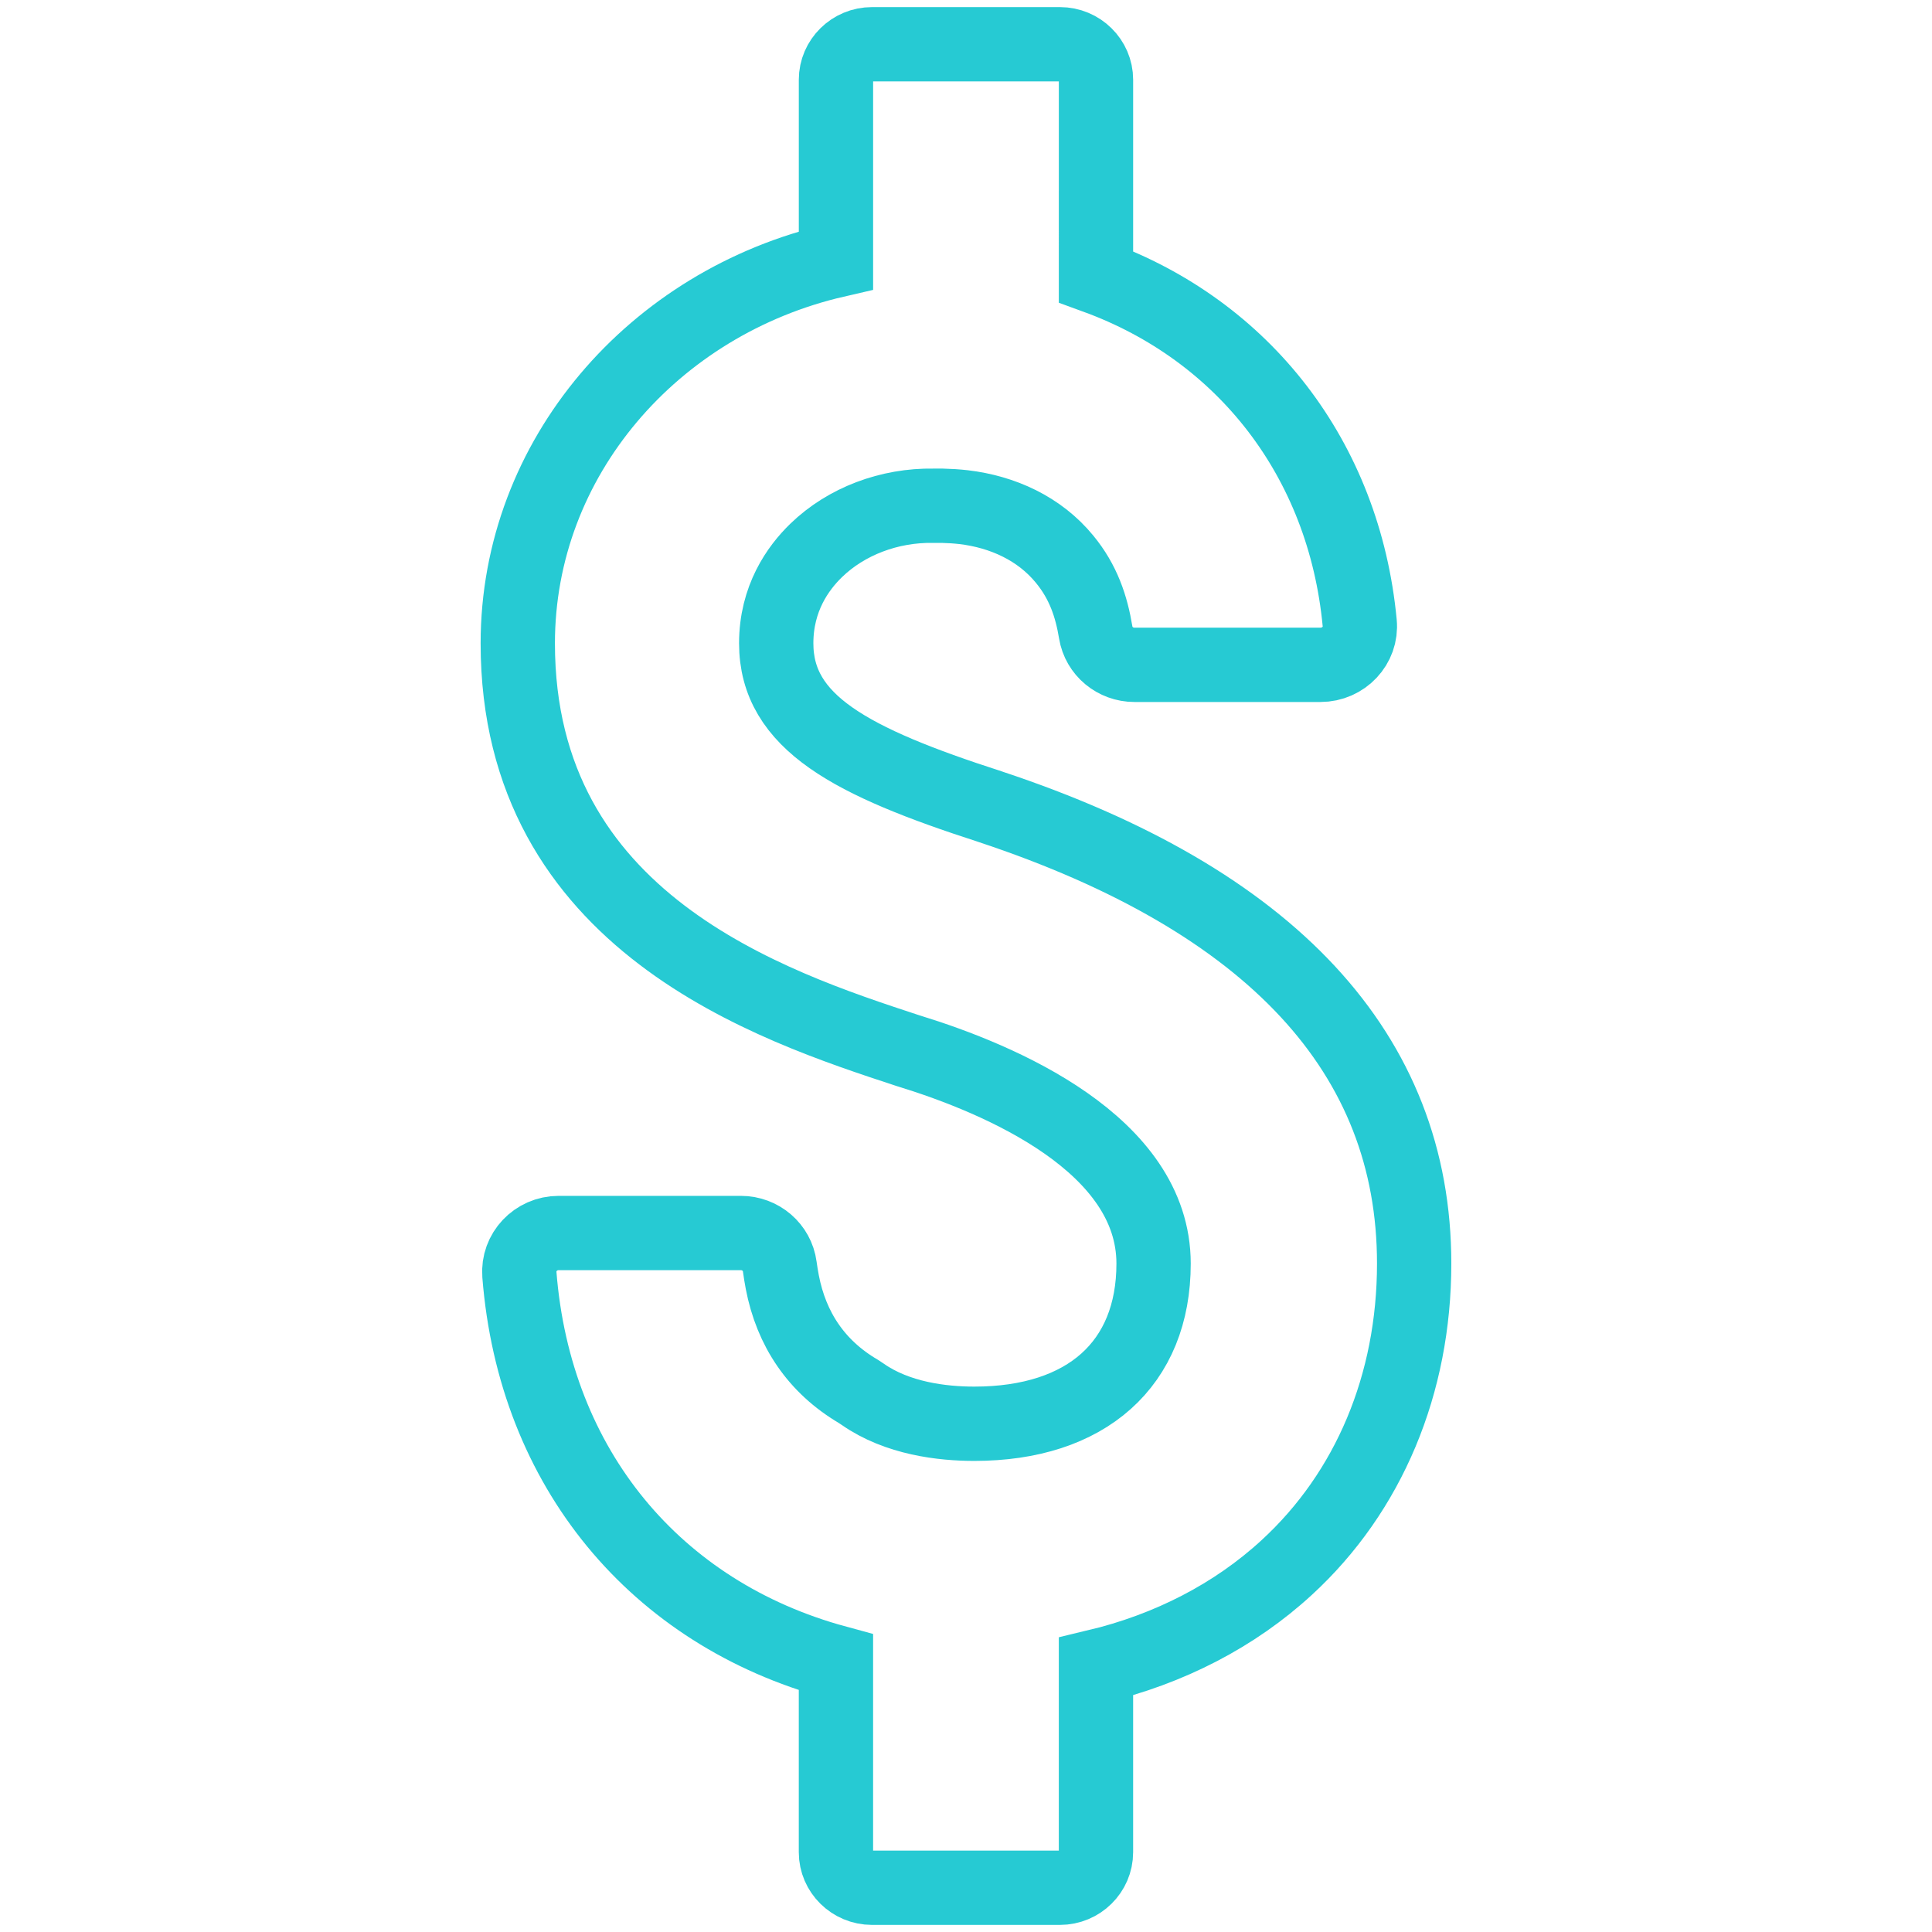 <?xml version="1.0" encoding="utf-8"?>
<!-- Generator: Adobe Illustrator 17.0.0, SVG Export Plug-In . SVG Version: 6.00 Build 0)  -->
<!DOCTYPE svg PUBLIC "-//W3C//DTD SVG 1.1//EN" "http://www.w3.org/Graphics/SVG/1.1/DTD/svg11.dtd">
<svg version="1.1" id="Layer_1" xmlns="http://www.w3.org/2000/svg" xmlns:xlink="http://www.w3.org/1999/xlink" x="0px" y="0px"
	 width="78px" height="78px" viewBox="0 0 78 78" enable-background="new 0 0 78 78" xml:space="preserve">
<g id="Layer_2" display="none">
	<g display="inline">
		<g>
			<path fill="#26CAD3" d="M57.276,0.424c0.437,0.119,1.232,0.426,1.708,0.685c0.496,0.282,0.993,0.494,1.092,0.495
				s0.397,0.212,0.654,0.492s0.832,0.794,1.268,1.145c1.784,1.497,3.482,4.06,3.91,5.941c0.175,0.767,0.47,1.534,0.648,1.674
				c1.387,1.216,1.34,13.738-0.06,14.98c-0.18,0.161-0.443,0.878-0.606,1.596c-0.163,0.741-0.587,1.735-0.928,2.243
				c-0.341,0.484-0.622,0.97-0.623,1.062c-0.002,0.348-1.344,2.031-2.004,2.49c-0.38,0.276-1.04,0.85-1.46,1.265
				c-0.601,0.645-0.742,0.945-0.745,1.641c-0.005,1.02,0.604,2.439,1.081,2.535c0.199,0.048,0.814,0.446,1.369,0.868
				c1.328,1.007,3.809,2.462,4.167,2.465c0.159,0.001,0.377,0.142,0.456,0.305c0.079,0.163,0.911,0.818,1.844,1.451
				c2.182,1.477,3.509,2.646,4.3,3.764c1.719,2.447,2.39,3.519,2.507,3.983c0.078,0.302,0.275,0.698,0.453,0.884
				c0.712,0.863,1.683,5.554,1.688,8.36c0.01,1.809,0.249,1.764-8.708,1.63l-7.723-0.125l-1.246-1.516
				c-0.672-0.84-1.325-1.679-1.423-1.865c-0.295-0.605-2.378-2.127-5.116-3.747c-2.798-1.643-2.699-1.596-3.65-2.484
				c-0.911-0.865-0.828-1.49,0.375-3.058c0.541-0.715,1.003-1.407,1.003-1.546c0.001-0.162,0.182-0.532,0.422-0.832
				c0.742-0.992,2.135-4.669,2.605-6.915c0.388-1.852,0.473-2.872,0.492-6.373c0.02-3.756-0.037-4.383-0.484-6.381
				c-0.545-2.416-1.662-5.6-2.295-6.509c-0.217-0.326-0.671-1.118-1.006-1.746c-0.808-1.536-2.865-3.986-3.739-4.433
				c-1.687-0.893-2.56-1.526-3.034-2.225c-0.613-0.839-0.631-1.118-0.245-2.553c0.67-2.43,2.116-4.808,3.976-6.511
				c0.7-0.621,1.34-1.266,1.461-1.404c0.421-0.554,2.656-1.535,4.03-1.757C55.307,0.155,56.083,0.16,57.276,0.424z"/>
		</g>
		<g>
			<path fill="#26CAD3" d="M24.71,0.213c1.094,0.193,3.736,1.256,3.953,1.582c0.059,0.093,0.534,0.56,1.089,1.028
				c2.14,1.824,3.937,4.643,4.56,7.198c0.546,2.161-0.016,2.922-3.629,4.913c-0.559,0.298-1.921,1.865-3.385,3.848
				c-1.584,2.122-3.302,7.002-4.001,11.311c-0.247,1.598-0.162,8.069,0.133,8.697c0.118,0.256,0.352,1.255,0.526,2.23
				c0.405,2.415,2.293,6.788,3.638,8.467c0.554,0.7,1.007,1.468,1.006,1.746c-0.002,0.441-0.564,1.202-1.424,1.961
				c-0.16,0.138-1.578,1.009-3.175,1.925c-3.574,2.061-4.194,2.567-5.698,4.574c-1.864,2.468-1.326,2.356-9.926,2.271
				c-4.081-0.053-7.623-0.148-7.902-0.242c-0.457-0.142-0.496-0.282-0.47-1.441c0.028-1.577,0.565-5.121,0.97-6.486
				c0.486-1.573,1.373-3.677,1.552-3.676c0.1,0.001,0.621-0.714,1.163-1.568c0.903-1.431,3.366-4.196,3.745-4.193
				c0.199,0.001,3.356-2.109,3.496-2.34c0.06-0.092,0.659-0.436,1.298-0.756c2.335-1.189,5.252-3.186,5.594-3.879
				c0.462-0.878,0.451-2.408-0.025-2.899c-0.554-0.561-1.486-1.309-2.141-1.731c-0.337-0.188-0.891-0.934-1.285-1.725
				C14,30.282,13.487,29.42,13.25,29.094c-0.237-0.303-0.493-0.885-0.57-1.279c-0.078-0.372-0.175-0.743-0.255-0.813
				c-0.158-0.163-0.904-2.186-1.236-3.371c-0.41-1.533-0.309-9.324,0.16-11.408c0.224-0.926,0.507-1.782,0.667-1.943
				c0.16-0.138,0.281-0.462,0.282-0.694C12.3,9.33,12.36,9.145,12.46,9.145c0.08,0.001,0.261-0.439,0.403-0.994
				c0.365-1.296,1.589-3.073,3.41-4.961c1.561-1.612,2.799-2.322,5.132-2.931C22.721-0.08,23.079-0.077,24.71,0.213z"/>
		</g>
		<g>
			<path fill="#26CAD3" d="M41.983,16.315c1.67,0.36,3.317,1.438,4.8,3.188c1.385,1.61,2.293,3.031,2.547,3.984
				c0.078,0.279,0.256,0.605,0.414,0.768c0.257,0.257,0.473,0.931,1.37,4.416c0.175,0.697,0.431,1.348,0.55,1.442
				c0.278,0.187,0.261,7.121-0.019,7.328c-0.24,0.161-0.301,0.415-0.892,3.008c-0.529,2.245-2.362,6.221-3.202,6.887
				c-0.22,0.184-0.421,0.484-0.422,0.67c-0.001,0.185-0.381,0.577-0.861,0.898c-1.418,0.964-2.04,1.864-2.046,2.977
				c-0.004,0.672,0.133,1.207,0.449,1.673c0.593,0.862,2.297,2.312,3.211,2.667c0.377,0.165,1.449,0.752,2.382,1.339
				c0.933,0.563,2.084,1.244,2.56,1.526c0.496,0.282,1.071,0.703,1.289,0.96c0.238,0.257,0.693,0.654,1.05,0.912
				c0.337,0.258,0.674,0.608,0.732,0.794c0.059,0.186,0.237,0.35,0.396,0.351c0.179,0.001,0.793,0.585,1.407,1.286
				c1.128,1.33,2.427,4.029,2.855,5.887c0.117,0.557,0.392,1.209,0.609,1.465c0.317,0.373,0.433,0.977,0.582,2.833
				c0.318,3.898,0.236,4.222-1.078,4.398c-0.478,0.066-10.551,0.017-22.395-0.068c-21.339-0.2-21.558-0.201-21.953-0.668
				c-0.455-0.56-0.492-0.978-0.18-3.596c0.23-2.155,0.78-4.4,1.039-4.398c0.1,0.001,0.18-0.161,0.181-0.347
				c0.003-0.649,1.413-3.607,2.355-4.922c0.521-0.715,1.702-1.959,2.642-2.764s1.76-1.541,1.82-1.633
				c0.06-0.116,0.46-0.391,0.899-0.643c0.439-0.252,1.558-0.916,2.496-1.489c0.939-0.573,2.057-1.168,2.495-1.327
				c0.439-0.159,1.058-0.526,1.398-0.802c0.32-0.276,0.76-0.574,0.939-0.643c0.559-0.228,1.424-2.007,1.449-2.958
				c0.025-0.974-0.725-2.115-1.698-2.61c-0.516-0.282-0.773-0.632-2.629-3.59c-0.987-1.561-1.792-3.654-1.983-5.162
				c-0.077-0.534-0.194-0.952-0.274-0.953s-0.315-0.652-0.51-1.465c-0.507-2.044-0.5-7.007,0.026-8.58
				c0.202-0.602,0.464-1.087,0.563-1.086c0.1,0.001,0.18-0.207,0.182-0.462c0.004-0.765,0.915-3.541,1.497-4.534
				c0.281-0.485,0.743-1.27,1.025-1.755c0.261-0.462,0.703-1.085,0.963-1.384c0.26-0.3,0.521-0.646,0.562-0.784
				c0.162-0.462,2.22-1.978,3.418-2.549c1.058-0.479,1.635-0.591,3.646-0.646C39.954,16.138,41.466,16.195,41.983,16.315z"/>
		</g>
	</g>
</g>
<g id="Layer_3" display="none">
	<path display="inline" fill="#26CAD3" d="M77.852,37.651c-0.138-1.084-0.342-3.106-0.406-4.454c-0.11-1.733-0.273-2.6-0.511-2.867
		c-0.359-0.363-0.689-1.376-1.393-4.292c-0.187-0.795-0.471-1.615-0.638-1.809c-0.334-0.435-2.282-4.441-2.28-4.73
		c0.001-0.096-0.285-0.627-0.666-1.159c-0.596-0.87-1.169-1.595-2.984-3.628c-0.358-0.411-0.644-0.822-0.644-0.943
		c0.002-0.385-2.747-3.121-3.587-3.559c-0.456-0.243-1.437-1.067-2.202-1.866C61.8,7.57,60.843,6.745,60.387,6.478
		c-2.733-1.557-6.81-3.555-7.675-3.753c-2.21-0.543-4.346-1.254-4.513-1.496c-0.071-0.169-1.393-0.394-2.931-0.547
		c-1.515-0.13-3.246-0.333-3.822-0.457c-1.514-0.322-1.971-0.301-4.667,0.068c-1.324,0.184-3.177,0.341-4.091,0.336
		c-1.058-0.007-1.949,0.132-2.408,0.37c-0.41,0.19-1.278,0.522-1.929,0.686c-0.675,0.188-1.639,0.495-2.169,0.684
		s-1.109,0.354-1.277,0.377c-0.361-0.002-6.127,2.778-7.431,3.563c-0.435,0.286-1.378,1.075-2.08,1.768
		c-0.702,0.67-1.79,1.577-2.394,2.006c-1.57,1.049-3.118,2.459-3.121,2.82c-0.001,0.168-0.632,1.031-1.431,1.94
		c-0.775,0.886-1.6,1.963-1.819,2.395C6.41,17.67,6.094,18.101,5.95,18.196c-0.724,0.453-3.602,6.739-4.438,9.67
		c-1.843,6.365-2.021,15.628-0.42,21.244c1.248,4.315,3.383,9.237,4.673,10.616c0.239,0.266,0.525,0.725,0.595,0.99
		c0.095,0.265,0.762,1.208,1.502,2.103c0.74,0.871,1.767,2.153,2.292,2.854c0.525,0.677,1.338,1.5,1.793,1.816
		s1.484,1.188,2.273,1.939c0.789,0.775,2.034,1.721,2.753,2.159c0.719,0.414,1.366,0.827,1.438,0.899
		c0.072,0.097,0.383,0.267,0.695,0.365s1.104,0.488,1.751,0.877s1.223,0.705,1.271,0.706c0.048,0,0.672,0.269,1.392,0.586
		c0.696,0.341,2.04,0.831,2.952,1.077c0.912,0.27,2.065,0.662,2.593,0.882c1.032,0.44,6.176,1.001,9.279,1.02
		c3.873,0,8.952-0.474,9.989-0.949c0.531-0.262,1.784-0.639,2.772-0.873c1.156-0.282,2.724-0.922,4.365-1.826
		c1.424-0.761,2.751-1.378,2.967-1.377s0.651-0.213,0.941-0.5c0.29-0.263,0.918-0.692,1.377-0.93s1.28-0.882,1.813-1.433
		c0.533-0.526,1.596-1.41,2.345-1.934c0.773-0.525,1.523-1.17,1.669-1.434c0.243-0.456,3.757-4.669,4.508-5.434
		c0.17-0.167,0.315-0.431,0.316-0.576c0.001-0.144,0.147-0.456,0.341-0.647c0.775-0.862,3.53-6.74,4.047-8.661
		c0.296-1.129,0.712-2.306,0.93-2.641c0.243-0.36,0.442-1.489,0.572-3.004c0.104-1.323,0.333-3.247,0.507-4.28
		C78.054,40.035,78.059,39.192,77.852,37.651z M18.458,14.305c2.129-1.888,2.515-2.198,3.191-2.555
		c0.166-0.085,0.298-0.146,0.417-0.197c0.021-0.009,0.047-0.021,0.067-0.028c0.109-0.043,0.205-0.071,0.291-0.085
		c0.017-0.003,0.035-0.004,0.051-0.006c0.024-0.002,0.05-0.008,0.074-0.008c0.041,0,0.083,0.012,0.124,0.019
		c0.027,0.005,0.056,0.006,0.084,0.013c0.087,0.024,0.18,0.058,0.289,0.108c0.504,0.196,0.355,0.941-0.596,3.1
		c-0.83,1.872-0.951,2.039-1.794,2.299c-0.147,0.041-0.295,0.069-0.444,0.087c-0.049,0.006-0.098,0.006-0.147,0.01
		c-0.075,0.005-0.15,0.015-0.224,0.015c-0.026,0-0.052-0.004-0.078-0.005c-0.047-0.001-0.093-0.005-0.14-0.009
		c-0.098-0.007-0.195-0.019-0.29-0.035c-0.045-0.008-0.09-0.015-0.134-0.025c-0.109-0.024-0.214-0.054-0.316-0.09
		c-0.024-0.008-0.05-0.014-0.074-0.023c-0.123-0.047-0.24-0.103-0.349-0.167c-0.03-0.017-0.055-0.037-0.084-0.055
		c-0.078-0.05-0.152-0.104-0.221-0.162c-0.031-0.026-0.06-0.054-0.089-0.082c-0.061-0.059-0.115-0.122-0.165-0.188
		c-0.022-0.029-0.046-0.057-0.065-0.087c-0.064-0.098-0.119-0.2-0.156-0.31C17.466,15.237,17.539,15.094,18.458,14.305z
		 M7.322,33.606c0.4-2.5,1.361-6.224,1.823-6.943c0.194-0.312,0.536-1.056,0.78-1.703c0.244-0.624,0.682-1.416,0.997-1.75
		c0.315-0.335,0.751-0.91,0.946-1.27c0.195-0.384,0.679-0.958,1.091-1.317c0.112-0.093,0.214-0.175,0.31-0.246
		c0.03-0.022,0.058-0.036,0.087-0.056c0.064-0.043,0.128-0.088,0.19-0.12c0.035-0.018,0.071-0.027,0.106-0.042
		c0.055-0.023,0.11-0.048,0.168-0.062c0.04-0.01,0.085-0.01,0.126-0.015c0.049-0.006,0.096-0.018,0.149-0.018
		c0.007,0,0.017,0.003,0.025,0.003c0.065,0.001,0.141,0.014,0.214,0.024c0.053,0.007,0.101,0.009,0.159,0.021
		c0.085,0.018,0.189,0.048,0.288,0.077c0.061,0.017,0.115,0.029,0.182,0.05c0.122,0.039,0.269,0.092,0.414,0.144
		c0.064,0.023,0.117,0.04,0.186,0.065c0.225,0.084,0.477,0.181,0.764,0.293c2.52,0.954,2.758,1.34,2.454,3.913
		c-0.228,1.779-0.4,2.452-1.084,4.156c-0.098,0.264-0.252,1.827-0.358,3.487c-0.137,2.79-0.211,3.055-0.768,3.605
		c-0.581,0.574-0.677,0.597-4.623,0.645c-0.229,0.003-0.441,0.005-0.645,0.008c-0.038,0.001-0.073,0.001-0.11,0.001
		c-0.149,0.002-0.294,0.003-0.43,0.004c-0.072,0.001-0.141,0.001-0.209,0.002c-0.099,0.001-0.196,0.001-0.288,0.002
		c-0.066,0-0.131,0.001-0.193,0.001c-0.035,0-0.074,0-0.108,0c-0.025,0-0.042-0.001-0.067-0.001c-0.204,0-0.394-0.002-0.561-0.004
		c-0.01,0-0.022,0-0.032,0c-0.171-0.003-0.319-0.008-0.456-0.014c-0.03-0.001-0.06-0.003-0.088-0.004
		c-0.129-0.007-0.247-0.015-0.348-0.026c-0.013-0.001-0.024-0.003-0.036-0.005c-0.09-0.01-0.169-0.023-0.24-0.037
		c-0.016-0.003-0.033-0.006-0.048-0.009c-0.073-0.016-0.137-0.035-0.194-0.055c-0.011-0.004-0.022-0.009-0.033-0.013
		c-0.049-0.02-0.094-0.042-0.134-0.067c-0.006-0.004-0.014-0.007-0.02-0.011c-0.043-0.028-0.082-0.059-0.12-0.093
		c-0.009-0.008-0.018-0.017-0.027-0.025c-0.036-0.035-0.072-0.072-0.109-0.113C7.044,35.626,7.021,35.457,7.322,33.606z
		 M13.528,57.298h-0.001c-0.891-0.006-1.705-0.516-2.014-1.24c-0.142-0.386-0.357-0.7-0.477-0.701s-0.216-0.146-0.215-0.314
		c0.001-0.168-0.26-0.675-0.57-1.134c-0.31-0.459-0.643-1.111-0.737-1.448s-0.332-0.796-0.547-1.038
		c-0.191-0.218-0.499-1.037-0.662-1.809c-0.164-0.747-0.515-2.241-0.798-3.301c-0.563-2.362-0.599-4.263-0.067-4.789
		c0.032-0.032,0.071-0.061,0.114-0.088c0.006-0.004,0.011-0.007,0.017-0.011c0.043-0.025,0.095-0.048,0.153-0.069
		c0.01-0.004,0.021-0.007,0.032-0.011c0.061-0.02,0.13-0.038,0.21-0.054c0.014-0.003,0.029-0.005,0.043-0.008
		c0.085-0.016,0.18-0.031,0.29-0.043c0.011-0.002,0.025-0.003,0.037-0.004c0.117-0.012,0.246-0.023,0.394-0.032
		c0.004-0.001,0.008-0.001,0.012-0.001c0.15-0.009,0.321-0.016,0.508-0.022c0.023-0.001,0.044-0.002,0.067-0.002
		c0.185-0.005,0.39-0.009,0.613-0.012c0.034-0.001,0.069-0.001,0.104-0.001c0.229-0.002,0.478-0.004,0.75-0.004
		c0.013,0,0.022,0,0.034,0c0.024,0,0.053,0,0.077,0c0.272,0,0.559,0.001,0.876,0.003l3.945,0.024l0.718,0.654
		c0.693,0.678,0.717,0.702,0.842,3.927c0.085,1.781,0.196,3.298,0.292,3.37c0.263,0.218,0.947,2.484,1.084,3.616
		c0.137,1.252-0.135,2.405-0.642,2.667c-0.458,0.238-0.94,0.474-1.413,0.694c-0.131,0.061-0.258,0.118-0.388,0.176
		c-0.103,0.047-0.208,0.096-0.309,0.141c-0.134,0.059-0.259,0.112-0.387,0.167c-0.09,0.038-0.184,0.08-0.27,0.116
		c-0.091,0.038-0.171,0.068-0.257,0.104c-0.113,0.046-0.231,0.095-0.335,0.135c-0.077,0.03-0.14,0.051-0.212,0.077
		c-0.098,0.036-0.202,0.076-0.288,0.105c-0.071,0.024-0.123,0.038-0.185,0.057c-0.067,0.021-0.145,0.047-0.2,0.061
		c-0.049,0.012-0.074,0.012-0.112,0.019C13.613,57.284,13.557,57.298,13.528,57.298z M22.652,65.857
		c-0.016,0.046-0.042,0.087-0.078,0.123c-0.014,0.014-0.026,0.029-0.043,0.042c-0.057,0.044-0.125,0.082-0.208,0.107
		c-0.001,0.001-0.003,0-0.004,0.001c-0.082,0.024-0.176,0.034-0.275,0.037c-0.012,0-0.021,0.004-0.033,0.004
		c-0.018,0-0.039-0.006-0.057-0.007c-0.077-0.003-0.154-0.013-0.235-0.03c-0.033-0.007-0.064-0.012-0.097-0.021
		c-0.111-0.03-0.222-0.07-0.331-0.129c-0.959-0.487-4.023-2.936-4.022-3.177c0.001-0.144-0.19-0.41-0.405-0.58
		c-0.383-0.267-0.358-0.363,0.488-1.176c0.629-0.597,1.209-0.931,1.81-0.999c0.165-0.023,0.296-0.034,0.414-0.037
		c0.013,0,0.033-0.004,0.046-0.004c0.006,0,0.009,0.002,0.015,0.002c0.096,0.001,0.181,0.014,0.258,0.038
		c0.016,0.005,0.033,0.014,0.049,0.02c0.068,0.028,0.133,0.067,0.196,0.122c0.009,0.008,0.019,0.013,0.027,0.021
		c0.07,0.065,0.144,0.153,0.222,0.258c0.019,0.025,0.041,0.055,0.06,0.083c0.081,0.112,0.167,0.239,0.272,0.398
		c0.358,0.556,0.903,1.738,1.211,2.606c0.307,0.892,0.638,1.785,0.709,2.026c0.036,0.08,0.04,0.152,0.029,0.219
		C22.666,65.822,22.658,65.839,22.652,65.857z M36.505,64.081c-0.037,6.015-0.038,6.087-0.569,6.445
		c-0.072,0.053-0.171,0.104-0.287,0.149c-0.047,0.018-0.105,0.031-0.157,0.048c-0.077,0.025-0.151,0.051-0.236,0.071
		c-0.059,0.014-0.123,0.022-0.184,0.033c-0.086,0.016-0.17,0.035-0.257,0.046c-0.065,0.008-0.126,0.008-0.19,0.012
		c-0.08,0.006-0.162,0.016-0.237,0.016c-0.006,0-0.011,0-0.017,0c-0.89-0.005-1.226-0.176-2.518-1.291
		c-0.838-0.703-1.722-1.671-1.983-2.13c-0.262-0.459-0.715-1.111-1.002-1.426c-1.242-1.403-2.171-2.901-2.573-4.131
		c-0.236-0.723-0.497-1.399-0.616-1.544c-0.12-0.121-0.213-0.627-0.21-1.132c0.008-1.227,0.562-1.464,4.462-1.969
		c1.053-0.133,1.903-0.241,2.596-0.324c0.067-0.008,0.122-0.014,0.186-0.022c0.154-0.018,0.31-0.037,0.448-0.052
		c0.096-0.011,0.179-0.019,0.268-0.028c0.092-0.01,0.191-0.021,0.275-0.029c0.078-0.008,0.144-0.013,0.215-0.02
		c0.083-0.008,0.171-0.016,0.246-0.022c0.061-0.005,0.111-0.007,0.167-0.011c0.072-0.005,0.148-0.01,0.213-0.013
		c0.053-0.002,0.097-0.003,0.146-0.004c0.051-0.001,0.107-0.004,0.153-0.004c0.005,0,0.008,0.001,0.012,0.001
		c0.052,0,0.095,0.003,0.141,0.005c0.038,0.002,0.081,0.002,0.116,0.005c0.042,0.004,0.077,0.009,0.114,0.014
		c0.03,0.004,0.064,0.007,0.092,0.012c0.034,0.007,0.063,0.016,0.093,0.025c0.024,0.007,0.05,0.012,0.071,0.02
		c0.028,0.01,0.051,0.023,0.075,0.035c0.019,0.009,0.04,0.017,0.057,0.027c0.023,0.014,0.043,0.03,0.064,0.046
		c0.015,0.011,0.032,0.021,0.046,0.034c0.02,0.018,0.039,0.038,0.058,0.058c0.013,0.013,0.027,0.025,0.039,0.039
		c0.019,0.021,0.038,0.045,0.056,0.068c0.044,0.054,0.089,0.112,0.139,0.179C36.519,57.969,36.542,58.21,36.505,64.081z
		 M36.371,50.774c-0.342,0.84-1.378,1.122-5.084,1.34c-1.781,0.109-3.635,0.338-4.093,0.528s-1.35,0.401-1.975,0.469
		c-0.145,0.019-0.269,0.034-0.382,0.045c-0.035,0.004-0.066,0.005-0.098,0.008c-0.074,0.006-0.144,0.011-0.205,0.012
		c-0.015,0-0.034,0.003-0.048,0.003s-0.022-0.004-0.036-0.004c-0.072-0.002-0.138-0.009-0.195-0.021
		c-0.016-0.003-0.035-0.005-0.05-0.009c-0.067-0.019-0.126-0.048-0.18-0.087c-0.013-0.009-0.025-0.023-0.038-0.033
		c-0.042-0.035-0.083-0.078-0.124-0.128c-0.015-0.018-0.031-0.038-0.045-0.058c-0.05-0.069-0.102-0.147-0.16-0.242
		c-0.238-0.362-0.501-0.725-0.621-0.798c-0.12-0.097-0.42-2.168-0.693-4.648l-0.453-4.502l0.485-0.647l0.485-0.647l5.87-0.012
		c0.464-0.002,0.891-0.003,1.297-0.004c0.049,0,0.108-0.001,0.156-0.001c0.156,0,0.294,0.001,0.441,0.002
		c0.123,0,0.252,0,0.369,0.001c0.212,0.001,0.409,0.003,0.603,0.005c0.089,0.001,0.184,0.002,0.269,0.003
		c0.229,0.004,0.441,0.008,0.646,0.014c0.039,0.001,0.085,0.002,0.123,0.003c0.239,0.007,0.461,0.015,0.667,0.026
		c0.048,0.002,0.089,0.006,0.136,0.008c0.152,0.009,0.3,0.018,0.435,0.028c0.063,0.005,0.118,0.011,0.178,0.017
		c0.108,0.01,0.215,0.02,0.313,0.032c0.06,0.007,0.114,0.016,0.17,0.024c0.084,0.012,0.169,0.025,0.245,0.039
		c0.053,0.01,0.102,0.021,0.152,0.031c0.069,0.015,0.136,0.03,0.198,0.047c0.045,0.012,0.088,0.025,0.13,0.039
		c0.056,0.018,0.11,0.036,0.159,0.056c0.038,0.015,0.075,0.031,0.11,0.047c0.045,0.021,0.088,0.043,0.128,0.066
		c0.031,0.018,0.062,0.036,0.09,0.054c0.037,0.025,0.072,0.052,0.105,0.079c0.025,0.02,0.05,0.041,0.072,0.062
		c0.031,0.029,0.059,0.061,0.086,0.093c0.019,0.023,0.039,0.045,0.057,0.069c0.026,0.036,0.05,0.074,0.073,0.113
		c0.014,0.024,0.03,0.046,0.044,0.072c0.024,0.045,0.047,0.095,0.069,0.144c0.01,0.022,0.02,0.042,0.03,0.064
		c0.031,0.074,0.06,0.151,0.088,0.234C36.679,43.725,36.689,49.957,36.371,50.774z M36.711,30.756
		c-0.027,4.355-0.202,5.389-0.973,5.601c-0.217,0.071-3.225,0.173-6.689,0.199l-6.327,0.081l-0.381-0.604
		c-0.382-0.556-0.38-0.869,0.028-4.5c0.091-0.798,0.169-1.471,0.237-2.039c0.005-0.039,0.009-0.073,0.014-0.111
		c0.021-0.171,0.041-0.335,0.061-0.487c0.038-0.295,0.072-0.556,0.105-0.784c0.001-0.007,0.002-0.015,0.003-0.022
		c0.007-0.052,0.014-0.096,0.022-0.144c0.01-0.069,0.021-0.142,0.031-0.204c0.002-0.015,0.005-0.027,0.007-0.043
		c0.014-0.088,0.028-0.173,0.042-0.248c0.008-0.046,0.016-0.085,0.024-0.127c0.007-0.039,0.015-0.082,0.022-0.117
		c0.012-0.059,0.024-0.109,0.036-0.158c0.003-0.012,0.006-0.027,0.009-0.038c0.011-0.042,0.022-0.077,0.032-0.113
		c0.004-0.013,0.008-0.03,0.012-0.043c0.009-0.027,0.018-0.048,0.027-0.071c0.006-0.015,0.012-0.034,0.018-0.047
		c0.008-0.019,0.017-0.032,0.025-0.047c0.007-0.012,0.013-0.027,0.02-0.038s0.015-0.018,0.023-0.027
		c0.008-0.01,0.016-0.021,0.024-0.029c0.009-0.008,0.018-0.011,0.027-0.016c0.007-0.005,0.015-0.011,0.022-0.014
		c0.009-0.003,0.019-0.004,0.029-0.005c0.008-0.001,0.015-0.004,0.023-0.004h0.001c0.015,0,0.032-0.027,0.048-0.041
		c0.017-0.014,0.032-0.015,0.05-0.043c0.019-0.03,0.038-0.083,0.058-0.126c0.016-0.036,0.032-0.06,0.048-0.105
		c0.016-0.044,0.03-0.103,0.046-0.154c0.053-0.176,0.104-0.379,0.142-0.612c0.076-0.625,0.321-1.273,0.514-1.44
		c0.048-0.048,0.109-0.092,0.176-0.133c0.018-0.011,0.04-0.018,0.06-0.028c0.052-0.028,0.104-0.055,0.161-0.077
		c0.03-0.011,0.061-0.017,0.092-0.027c0.049-0.015,0.097-0.033,0.146-0.042c0.036-0.007,0.069-0.007,0.104-0.011
		c0.041-0.005,0.084-0.014,0.123-0.014c0.002,0,0.004,0,0.005,0c1.875,0.156,4.061,0.651,4.276,1.013
		c0.071,0.121,1.538,0.322,3.221,0.453C36.912,25.487,36.745,25.27,36.711,30.756z M36.818,13.456
		c-0.035,5.606-0.233,6.544-1.389,6.825c-0.062,0.015-0.151,0.025-0.254,0.032c-0.035,0.002-0.08,0.002-0.119,0.004
		c-0.06,0.002-0.113,0.005-0.181,0.005c-0.02,0-0.047-0.001-0.068-0.002c-0.058-0.001-0.123-0.003-0.187-0.004
		c-0.091-0.003-0.183-0.005-0.284-0.01c-0.073-0.004-0.149-0.008-0.227-0.013c-0.107-0.006-0.216-0.014-0.331-0.022
		c-0.084-0.006-0.168-0.013-0.255-0.02c-0.12-0.01-0.243-0.021-0.369-0.033c-0.09-0.008-0.179-0.017-0.272-0.026
		c-0.136-0.014-0.275-0.029-0.416-0.044c-0.088-0.01-0.175-0.019-0.265-0.029c-0.157-0.018-0.315-0.037-0.474-0.057
		c-0.078-0.01-0.155-0.018-0.234-0.028c-0.237-0.03-0.475-0.062-0.711-0.094c-0.022-0.003-0.044-0.006-0.066-0.009
		c-0.213-0.03-0.424-0.06-0.632-0.092c-0.08-0.012-0.156-0.024-0.235-0.037c-0.148-0.023-0.294-0.046-0.436-0.069
		c-0.085-0.014-0.164-0.028-0.247-0.042c-0.132-0.022-0.26-0.045-0.384-0.068c-0.08-0.014-0.155-0.029-0.232-0.043
		c-0.115-0.022-0.224-0.043-0.33-0.065c-0.072-0.015-0.142-0.029-0.209-0.044c-0.099-0.021-0.189-0.042-0.277-0.063
		c-0.059-0.014-0.118-0.028-0.172-0.042c-0.081-0.021-0.15-0.041-0.217-0.061c-0.043-0.013-0.089-0.025-0.125-0.038
		c-0.063-0.021-0.108-0.041-0.151-0.061c-0.022-0.01-0.051-0.02-0.068-0.029c-0.05-0.028-0.08-0.055-0.079-0.079
		c0.001-0.12-0.143-0.217-0.336-0.219c-0.914-0.006-0.668-0.87,1.378-4.996c0.56-1.103,1.143-2.062,1.336-2.133
		c0.169-0.071,0.508-0.454,0.703-0.838c0.463-0.887,2.035-2.322,3.29-3.012c0.139-0.071,0.277-0.138,0.409-0.198
		c0.076-0.034,0.142-0.061,0.212-0.09c0.053-0.022,0.11-0.048,0.159-0.068c0.05-0.02,0.086-0.03,0.131-0.046
		c0.056-0.02,0.118-0.044,0.163-0.058c0.033-0.01,0.046-0.009,0.072-0.015c0.038-0.009,0.085-0.022,0.106-0.022h0.001
		C36.901,7.73,36.854,7.609,36.818,13.456z M61.552,20.563c0.226-0.084,0.428-0.155,0.618-0.217c0.06-0.02,0.115-0.035,0.171-0.052
		c0.125-0.038,0.247-0.073,0.359-0.1c0.059-0.014,0.117-0.026,0.172-0.037c0.1-0.02,0.196-0.035,0.287-0.044
		c0.05-0.005,0.102-0.011,0.15-0.013c0.026-0.001,0.055-0.007,0.08-0.007c0.037,0,0.069,0.012,0.105,0.015
		c0.094,0.006,0.187,0.017,0.275,0.038c0.054,0.013,0.11,0.029,0.162,0.048c0.085,0.03,0.172,0.07,0.256,0.116
		c0.05,0.027,0.103,0.054,0.154,0.087c0.092,0.06,0.189,0.135,0.287,0.214c0.045,0.036,0.089,0.068,0.135,0.108
		c0.145,0.128,0.298,0.273,0.466,0.444c1.363,1.404,3.762,6.279,4.395,8.93c0.845,3.47,1.074,5.349,0.732,6.164l-0.317,0.72
		l-4.762-0.102c-5.676-0.131-5.7-0.131-5.902-2.611c-0.067-0.819-0.231-1.541-0.327-1.614c-0.12-0.073-0.211-0.867-0.206-1.758
		c0.006-0.89-0.246-2.961-0.573-4.6c-0.512-2.746-0.535-3.035-0.193-3.755C58.441,21.77,58.634,21.675,61.552,20.563z
		 M53.599,11.132c0.012-0.017,0.031-0.025,0.045-0.038c0.023-0.021,0.044-0.045,0.073-0.058c0.02-0.009,0.049-0.01,0.073-0.015
		c0.033-0.007,0.063-0.018,0.103-0.018c0.003,0,0.005-0.001,0.008-0.001c0.037,0,0.087,0.01,0.131,0.015
		c0.034,0.005,0.063,0.005,0.101,0.012c0.059,0.012,0.133,0.033,0.204,0.053c0.04,0.011,0.074,0.018,0.118,0.031
		c0.088,0.027,0.193,0.064,0.299,0.101c0.042,0.014,0.075,0.025,0.12,0.041c0.157,0.057,0.331,0.123,0.527,0.198
		c0.816,0.318,1.798,0.949,2.516,1.652c0.622,0.605,1.459,1.405,1.866,1.744c0.598,0.485,0.669,0.678,0.451,1.037
		c-0.067,0.112-0.165,0.22-0.278,0.326c-0.035,0.033-0.075,0.063-0.114,0.095c-0.088,0.073-0.183,0.142-0.288,0.209
		c-0.049,0.032-0.098,0.062-0.15,0.092c-0.119,0.068-0.243,0.132-0.375,0.192c-0.044,0.02-0.084,0.042-0.128,0.061
		c-0.177,0.075-0.361,0.143-0.548,0.202c-0.041,0.013-0.082,0.021-0.123,0.033c-0.148,0.042-0.295,0.079-0.443,0.109
		c-0.063,0.012-0.122,0.022-0.184,0.032c-0.13,0.021-0.255,0.036-0.379,0.044c-0.057,0.004-0.114,0.009-0.169,0.011
		c-0.029,0.001-0.06,0.006-0.088,0.006c-0.09,0-0.167-0.014-0.25-0.022c-0.053-0.005-0.11-0.005-0.16-0.014
		c-0.15-0.026-0.286-0.066-0.396-0.126c-0.479-0.268-1.789-2.513-1.785-3.067c0.001-0.12-0.213-0.627-0.498-1.134
		c-0.262-0.507-0.45-1.134-0.4-1.422c0.013-0.085,0.028-0.159,0.047-0.222c0.006-0.02,0.017-0.033,0.024-0.051
		C53.563,11.201,53.578,11.161,53.599,11.132z M41.783,8.049c0.107-0.103,0.236-0.174,0.376-0.228
		c0.044-0.017,0.092-0.025,0.139-0.037c0.103-0.028,0.21-0.046,0.325-0.052c0.028-0.001,0.051-0.013,0.08-0.013
		c0.028,0,0.06,0.012,0.088,0.013c0.153,0.007,0.312,0.03,0.477,0.07c0.038,0.009,0.072,0.012,0.11,0.023
		c0.202,0.058,0.41,0.142,0.621,0.247c0.054,0.027,0.106,0.06,0.16,0.089c0.165,0.091,0.33,0.194,0.494,0.312
		c0.061,0.043,0.121,0.085,0.181,0.132c0.211,0.165,0.42,0.343,0.62,0.548c2.104,2.154,2.604,2.951,4.552,6.91
		c1.069,2.196,1.162,2.678,0.535,2.891c-0.217,0.095-0.458,0.238-0.531,0.334c-0.243,0.36-2.988,0.872-5.226,0.978
		c-0.238,0.013-0.456,0.027-0.661,0.039c-0.082,0.005-0.169,0.009-0.245,0.013c-0.19,0.01-0.366,0.016-0.526,0.018
		c-0.03,0.001-0.069,0.004-0.099,0.004c-0.01,0-0.018-0.001-0.028-0.001c-0.038,0-0.072-0.003-0.108-0.003
		c-0.089-0.002-0.175-0.006-0.254-0.013c-0.041-0.004-0.079-0.009-0.117-0.014c-0.069-0.009-0.135-0.022-0.197-0.037
		c-0.035-0.008-0.069-0.017-0.102-0.027c-0.062-0.02-0.119-0.044-0.174-0.072c-0.023-0.012-0.049-0.021-0.071-0.035
		c-0.073-0.044-0.14-0.095-0.199-0.158c-0.008-0.008-0.014-0.02-0.022-0.029c-0.05-0.057-0.096-0.121-0.136-0.194
		c-0.016-0.028-0.029-0.061-0.044-0.092c-0.029-0.062-0.057-0.129-0.082-0.203c-0.013-0.04-0.026-0.083-0.038-0.126
		c-0.022-0.079-0.041-0.166-0.059-0.257c-0.009-0.047-0.019-0.093-0.027-0.143c-0.019-0.115-0.035-0.242-0.049-0.376
		c-0.004-0.037-0.009-0.069-0.013-0.108c-0.017-0.177-0.03-0.372-0.041-0.582c-0.003-0.059-0.005-0.127-0.008-0.189
		c-0.007-0.162-0.013-0.331-0.018-0.513c-0.002-0.091-0.004-0.19-0.006-0.286c-0.004-0.174-0.007-0.358-0.009-0.549
		c-0.001-0.108-0.003-0.22-0.004-0.334c-0.002-0.219-0.004-0.453-0.006-0.695c-0.003-0.415-0.006-0.853-0.01-1.338
		C41.391,9.105,41.444,8.408,41.783,8.049z M41.283,30.64c0.033-5.342-0.161-5.054,3.738-5.391c1.589-0.159,2.721-0.368,2.938-0.559
		c0.17-0.191,0.893-0.403,1.591-0.495c0.698-0.068,1.445-0.184,1.637-0.231c0.116-0.022,0.228-0.034,0.337-0.034
		c0.052,0,0.096,0.02,0.146,0.024c0.071,0.007,0.14,0.018,0.208,0.035c0.107,0.027,0.207,0.069,0.304,0.12
		c0.059,0.031,0.119,0.059,0.174,0.099c0.099,0.071,0.186,0.163,0.272,0.261c0.041,0.047,0.086,0.085,0.124,0.138
		c0.116,0.164,0.22,0.351,0.303,0.572c0.213,0.531,0.451,1.037,0.57,1.11c0.503,0.34,1.222,8.501,0.856,9.486
		c-0.122,0.336-0.51,0.719-0.823,0.837c-0.046,0.017-0.127,0.031-0.228,0.045c-0.032,0.005-0.076,0.008-0.113,0.013
		c-0.08,0.009-0.166,0.018-0.268,0.026c-0.056,0.004-0.118,0.008-0.18,0.012c-0.105,0.007-0.216,0.013-0.337,0.019
		c-0.072,0.004-0.144,0.007-0.221,0.01c-0.136,0.006-0.281,0.01-0.431,0.015c-0.077,0.003-0.15,0.005-0.231,0.007
		c-0.202,0.005-0.414,0.01-0.635,0.013c-0.036,0.001-0.069,0.002-0.106,0.002c-0.261,0.004-0.534,0.006-0.813,0.008
		c-0.083,0.001-0.168,0.001-0.251,0.001c-0.149,0.001-0.296,0.002-0.448,0.002c-0.067,0-0.135-0.001-0.203-0.001
		c-0.052,0-0.103,0-0.156-0.001c-0.277-0.001-0.556-0.002-0.836-0.005c-0.041,0-0.081-0.001-0.122-0.001
		c-0.283-0.003-0.565-0.006-0.846-0.011c-0.015,0-0.03-0.001-0.045-0.001c-0.287-0.005-0.568-0.011-0.846-0.018
		c-0.043-0.001-0.086-0.002-0.129-0.003c-0.263-0.007-0.518-0.014-0.766-0.023c-0.053-0.002-0.104-0.004-0.157-0.006
		c-0.247-0.009-0.487-0.018-0.713-0.029c-0.025-0.001-0.048-0.002-0.072-0.004c-0.215-0.01-0.418-0.021-0.608-0.033
		c-0.028-0.002-0.059-0.003-0.086-0.005c-0.19-0.012-0.361-0.025-0.518-0.039c-0.032-0.003-0.065-0.006-0.096-0.009
		c-0.15-0.014-0.282-0.029-0.392-0.044c-0.018-0.003-0.033-0.005-0.051-0.008c-0.109-0.017-0.2-0.034-0.258-0.052
		c-0.504-0.147-0.887-0.463-1.029-0.848C41.35,35.332,41.267,33.07,41.283,30.64z M48.772,64.373
		c-0.242,0.263-0.606,0.814-0.826,1.246c-0.219,0.408-0.777,1.174-1.237,1.677s-0.848,0.981-0.849,1.078
		c-0.001,0.096-0.605,0.646-1.355,1.243c-0.207,0.169-0.406,0.313-0.601,0.445c-0.059,0.04-0.116,0.074-0.174,0.11
		c-0.138,0.087-0.272,0.163-0.403,0.23c-0.058,0.029-0.116,0.059-0.172,0.085c-0.146,0.066-0.287,0.119-0.423,0.159
		c-0.029,0.009-0.059,0.022-0.087,0.029c-0.16,0.041-0.311,0.061-0.453,0.064c-0.011,0-0.024,0.005-0.034,0.005
		c-0.024,0-0.043-0.011-0.067-0.012c-0.116-0.006-0.225-0.025-0.327-0.058c-0.036-0.012-0.072-0.023-0.106-0.038
		c-0.122-0.054-0.236-0.122-0.333-0.22c-0.215-0.218-0.277-1.975-0.249-6.45c0.032-5.173,0.086-6.232,0.426-6.687
		c0.087-0.124,0.21-0.218,0.348-0.297c0.026-0.015,0.05-0.031,0.077-0.044c0.142-0.068,0.304-0.114,0.488-0.139
		c0.035-0.005,0.073-0.006,0.109-0.009c0.068-0.006,0.131-0.017,0.204-0.017c0.093,0,0.2,0.019,0.3,0.028
		c0.073,0.007,0.141,0.009,0.218,0.02c0.245,0.038,0.503,0.093,0.783,0.183c0.36,0.099,1.754,0.323,3.124,0.501
		c3.125,0.38,3.677,0.624,3.766,1.683C51.034,60.297,49.838,63.153,48.772,64.373z M51.094,53.196
		c-0.107-0.007-0.221-0.018-0.341-0.035c-0.064-0.009-0.131-0.019-0.2-0.03c-0.132-0.022-0.275-0.05-0.423-0.082
		c-0.067-0.014-0.132-0.027-0.202-0.043c-0.223-0.052-0.461-0.11-0.724-0.18c-0.768-0.221-2.595-0.473-4.062-0.555
		c-2.501-0.16-2.717-0.209-3.338-0.863l-0.669-0.678l0.097-4.09c0.096-3.873,0.122-4.114,0.654-4.616
		c0.532-0.526,0.677-0.549,6.282-0.587l5.75-0.037l0.525,0.677c0.382,0.508,0.476,0.893,0.4,1.518
		c-0.2,1.298-0.935,7.309-0.937,7.598c-0.001,0.144-0.365,0.647-0.801,1.126c-0.126,0.141-0.248,0.261-0.369,0.367
		c-0.038,0.034-0.079,0.06-0.117,0.09c-0.084,0.066-0.171,0.128-0.259,0.178c-0.048,0.027-0.099,0.05-0.148,0.072
		c-0.085,0.039-0.174,0.072-0.265,0.098c-0.055,0.015-0.112,0.029-0.17,0.04c-0.099,0.018-0.207,0.028-0.318,0.033
		c-0.042,0.002-0.075,0.012-0.119,0.012c-0.024,0-0.053-0.004-0.079-0.005C51.208,53.205,51.15,53.2,51.094,53.196z M60.01,63.793
		c-0.079,0.072-0.157,0.14-0.232,0.203c-0.19,0.159-0.35,0.269-0.441,0.302c-0.017,0.006-0.04,0.02-0.051,0.02l0,0
		c-0.008,0-0.027,0.009-0.044,0.015c-0.009,0.004-0.013,0.003-0.025,0.009c-0.089,0.041-0.254,0.139-0.461,0.27
		c-0.25,0.158-0.565,0.369-0.91,0.61c-0.121,0.085-0.245,0.172-0.371,0.263c-0.296,0.21-0.574,0.403-0.838,0.582
		c-0.089,0.061-0.168,0.112-0.254,0.169c-0.17,0.114-0.339,0.226-0.496,0.327c-0.09,0.058-0.173,0.108-0.258,0.162
		c-0.138,0.086-0.274,0.171-0.401,0.247c-0.083,0.05-0.161,0.094-0.24,0.139c-0.115,0.066-0.227,0.128-0.332,0.184
		c-0.074,0.039-0.144,0.075-0.213,0.11c-0.097,0.048-0.189,0.092-0.277,0.131c-0.063,0.028-0.124,0.054-0.182,0.077
		c-0.081,0.033-0.157,0.059-0.229,0.082c-0.051,0.016-0.102,0.033-0.149,0.045c-0.068,0.018-0.129,0.027-0.188,0.035
		c-0.038,0.005-0.079,0.013-0.114,0.014c-0.01,0-0.024,0.004-0.034,0.004c-0.07,0-0.132-0.009-0.187-0.026
		c-0.672-0.221-0.618-1.207,0.085-2.141c0.315-0.407,0.729-1.174,0.901-1.703c0.172-0.528,0.684-1.752,1.171-2.712
		c0.129-0.266,0.254-0.503,0.372-0.71c0.003-0.005,0.005-0.01,0.008-0.015c0.116-0.202,0.224-0.372,0.325-0.514
		c0.005-0.007,0.01-0.015,0.015-0.022c0.098-0.136,0.188-0.238,0.269-0.312c0.006-0.005,0.012-0.012,0.017-0.017
		c0.078-0.068,0.146-0.102,0.204-0.105c0.003,0,0.009-0.006,0.012-0.006c0.005,0,0.01,0,0.014,0.001
		c0.457,0.003,2.279,0.977,2.374,1.242c0.048,0.096,0.287,0.194,0.504,0.196C60.532,60.957,60.978,62.884,60.01,63.793z
		 M69.827,47.828c-0.245,0.696-0.54,1.681-0.615,2.21c-0.075,0.505-0.393,1.321-0.733,1.8c-0.34,0.479-0.949,1.679-1.339,2.663
		c-0.952,2.304-1.413,2.879-2.546,3.257c-0.141,0.048-0.282,0.085-0.426,0.11c-0.047,0.008-0.098,0.008-0.146,0.014
		c-0.098,0.012-0.196,0.025-0.299,0.025c-0.005,0-0.01,0.001-0.015,0.001c-0.129,0-0.264-0.012-0.404-0.03
		c-0.039-0.005-0.08-0.014-0.12-0.02c-0.115-0.019-0.234-0.044-0.359-0.076c-0.049-0.012-0.098-0.025-0.149-0.039
		c-0.153-0.044-0.313-0.096-0.484-0.159c-0.018-0.007-0.035-0.011-0.053-0.018c-0.191-0.072-0.397-0.159-0.614-0.256
		c-0.06-0.027-0.126-0.058-0.188-0.087c-0.17-0.078-0.349-0.164-0.536-0.257c-0.072-0.036-0.144-0.071-0.218-0.109
		c-0.257-0.131-0.524-0.27-0.816-0.428c-1.534-0.852-1.702-0.997-1.889-1.889c-0.14-0.747-0.063-1.468,0.331-2.934
		c0.295-1.081,0.522-2.716,0.528-3.654c0.002-0.275,0.013-0.534,0.03-0.766c0.011-0.153,0.024-0.297,0.041-0.419
		c0.008-0.059,0.017-0.11,0.026-0.159c0.003-0.015,0.005-0.034,0.008-0.047c0.005-0.027,0.011-0.046,0.017-0.07
		c0.007-0.03,0.014-0.064,0.021-0.088c0.004-0.012,0.007-0.017,0.011-0.027c0.01-0.028,0.02-0.056,0.03-0.073
		c0.006-0.009,0.012-0.009,0.018-0.014c0.009-0.008,0.017-0.021,0.026-0.021l0,0c0.009,0,0.018-0.013,0.028-0.022
		c0.006-0.006,0.012-0.005,0.019-0.015c0.008-0.013,0.016-0.036,0.024-0.055c0.008-0.017,0.015-0.029,0.023-0.052
		c0.001-0.003,0.002-0.009,0.004-0.013c0.015-0.044,0.029-0.094,0.044-0.154c0.005-0.023,0.011-0.052,0.016-0.077
		c0.071-0.332,0.135-0.842,0.167-1.416c0.081-1.467,0.18-1.9,0.64-2.33c0.533-0.526,0.725-0.549,5.32-0.593
		c0.359-0.004,0.682-0.007,0.99-0.01c0.071-0.001,0.145-0.001,0.214-0.002c0.295-0.002,0.571-0.003,0.822-0.003
		c0.013,0,0.03,0,0.043,0c0.029,0,0.05,0.001,0.078,0.001c0.223,0,0.428,0.001,0.617,0.003c0.037,0.001,0.078,0.001,0.114,0.001
		c0.2,0.003,0.38,0.007,0.545,0.012c0.037,0.001,0.072,0.003,0.107,0.004c0.16,0.006,0.309,0.013,0.437,0.021h0.002
		c0.129,0.009,0.237,0.02,0.337,0.032c0.022,0.003,0.044,0.005,0.064,0.008c0.093,0.013,0.175,0.027,0.246,0.042
		c0.011,0.003,0.02,0.005,0.03,0.008c0.062,0.015,0.117,0.032,0.164,0.05c0.008,0.003,0.018,0.006,0.026,0.01
		c0.049,0.021,0.089,0.043,0.125,0.068c0.008,0.006,0.015,0.011,0.023,0.017c0.034,0.026,0.064,0.053,0.089,0.083
		C70.75,42.42,70.439,46.148,69.827,47.828z"/>
</g>
<g id="Layer_4" display="none">
	<path display="inline" fill="#26CAD3" d="M38.971,0.001c-1.093-0.027-2.101,0.617-2.58,1.647L25.868,24.029L2.406,27.64
		c-1.054,0.156-1.932,0.925-2.265,1.983s-0.064,2.223,0.695,3.005l17.081,17.377l-4.06,24.557c-0.188,1.115,0.255,2.243,1.137,2.898
		c0.882,0.655,2.045,0.719,2.987,0.164l21.066-11.556l20.99,11.504c0.938,0.511,2.071,0.425,2.928-0.223
		c0.857-0.648,1.293-1.747,1.125-2.84l-4.043-24.461L77.1,32.558c0.805-0.779,1.102-1.978,0.759-3.069
		c-0.343-1.09-1.262-1.87-2.352-1.995l-23.524-3.473L41.478,1.666C41.016,0.654,40.042,0.007,38.971,0.001L38.971,0.001z"/>
</g>
<g id="Layer_5" display="none">
	<g display="inline">
		<path fill="#26CAD3" d="M35.172,33.103H9.517c-3.257,0-5.897,1.801-5.897,4.024v1.2v10.942V78h37.448V49.269V38.327v-1.2
			C41.069,34.905,38.429,33.103,35.172,33.103z"/>
		<circle fill="#26CAD3" cx="22.345" cy="16.138" r="13.552"/>
		<polygon fill="#26CAD3" points="62.586,11.439 54.871,11.439 54.871,3.724 48.784,3.724 48.784,11.439 41.069,11.439 
			41.069,17.526 48.784,17.526 48.784,25.241 54.871,25.241 54.871,17.526 62.586,17.526 		"/>
		<polygon fill="#26CAD3" points="74.379,5.193 69.186,5.193 69.186,0 65.089,0 65.089,5.193 59.897,5.193 59.897,9.29 65.089,9.29 
			65.089,14.483 69.186,14.483 69.186,9.29 74.379,9.29 		"/>
	</g>
</g>
<g id="Layer_6" display="none">
	<g display="inline">
		<g>
			<path fill="#26CAD3" d="M41.101,4.838c0.336,0.291,1.104,0.73,1.705,0.999s1.177,0.634,1.272,0.803s0.935,0.801,1.871,1.434
				c0.912,0.608,1.944,1.338,2.28,1.605c0.336,0.243,1.033,0.633,1.561,0.854c1.25,0.538,3.195,1.803,4.009,2.604
				c0.359,0.364,0.96,0.729,1.321,0.828c0.866,0.222,3.436,1.781,3.434,2.094c-0.001,0.145,0.359,0.412,0.768,0.583
				c1.082,0.489,2.883,1.585,3.794,2.313c1.032,0.802,2.208,1.532,3.962,2.435c2.475,1.293,4.683,2.728,5.81,3.82
				c0.168,0.146,0.84,0.535,1.513,0.853c1.202,0.562,1.751,1.312,1.195,1.647c-0.169,0.095-3.52,0.219-7.45,0.267
				c-10.655,0.151-64.909-0.328-65.389-0.572c-0.649-0.293-0.09-1.061,1.167-1.608c0.58-0.262,1.185-0.644,1.355-0.884
				c0.437-0.552,2.277-1.769,3.509-2.316c0.58-0.237,1.04-0.524,1.04-0.62c0.001-0.193,0.558-0.503,3.894-2.145
				c0.749-0.357,1.523-0.81,1.718-1.002c0.655-0.647,6.39-4.299,8.107-5.156c0.556-0.262,1.113-0.644,1.21-0.836
				c0.195-0.36,1.356-1.052,3.314-1.98c0.653-0.333,1.572-0.882,2.057-1.265c0.484-0.359,1.137-0.74,1.475-0.834
				c0.338-0.094,0.919-0.428,1.282-0.739c0.388-0.311,0.799-0.573,0.944-0.573c0.145,0.001,0.653-0.406,1.139-0.909
				C36.884,4.595,39.782,3.794,41.101,4.838z"/>
		</g>
		<g>
			<path fill="#26CAD3" d="M1.98,28.387c0.289,0.05,0.649,0.366,0.839,0.704c0.167,0.339,0.646,0.799,1.03,0.995
				c0.384,0.195,0.936,0.584,1.2,0.851c0.288,0.267,0.936,0.705,1.464,0.973c0.913,0.488,7.205,4.263,8.141,4.895
				c0.24,0.146,0.696,0.486,1.008,0.729c1.247,0.972,3,2.091,3.529,2.239c0.289,0.098,0.841,0.415,1.249,0.707
				c0.384,0.292,1.224,0.827,1.849,1.192c0.624,0.366,1.273,0.803,1.44,0.973c0.168,0.146,0.84,0.559,1.489,0.877
				c0.625,0.341,1.609,0.974,2.161,1.411c0.528,0.437,1.272,0.851,1.609,0.926c0.361,0.075,0.889,0.415,1.176,0.755
				c0.311,0.315,0.744,0.583,0.985,0.584c0.217,0.001,0.889,0.439,1.44,0.973c0.575,0.534,1.151,0.971,1.32,0.972
				c0.145,0.001,0.745,0.39,1.321,0.828c0.767,0.631,1.44,0.925,2.644,1.149c2.022,0.374,3.012,0.187,4.561-0.84
				c0.653-0.43,1.403-0.859,1.645-0.93s0.92-0.573,1.501-1.099c0.582-0.527,1.284-1.029,1.574-1.099
				c0.266-0.095,0.798-0.405,1.161-0.716c0.388-0.311,0.944-0.573,1.233-0.571c0.289,0.002,0.797-0.284,1.137-0.619
				c0.315-0.336,1.163-0.933,1.912-1.338c0.726-0.429,1.379-0.835,1.452-0.931c0.073-0.096,0.726-0.478,1.451-0.835
				s1.838-1.001,2.443-1.431c0.63-0.454,1.234-0.812,1.355-0.811c0.145,0.001,0.653-0.333,1.161-0.716
				c0.509-0.407,1.017-0.717,1.137-0.716c0.217,0.001,0.701-0.333,2.058-1.433c0.17-0.144,0.363-0.239,0.459-0.238
				s0.508-0.262,0.919-0.549c0.412-0.311,1.718-1.074,2.927-1.718c1.185-0.619,2.515-1.382,2.951-1.693
				c0.412-0.311,0.847-0.573,0.968-0.573c0.121,0.001,0.556-0.31,0.993-0.717c0.436-0.383,1.065-0.789,1.355-0.859
				c0.314-0.071,0.943-0.501,1.38-0.956c0.946-0.982,1.525-1.027,2.05-0.18c0.382,0.557,0.397,2.124,0.273,18.248
				c-0.088,10.34-0.258,18.438-0.41,19.545c-0.228,1.758-0.326,1.999-1.369,3.173c-0.607,0.719-1.189,1.294-1.285,1.294
				c-0.096-0.001-0.411,0.214-0.678,0.478c-0.291,0.263-1.378,0.691-2.416,0.949c-1.859,0.471-2.437,0.467-33.457,0.203
				c-30.49-0.236-31.622-0.267-32.776-0.708c-0.649-0.269-1.298-0.562-1.442-0.684c-0.12-0.097-0.72-0.535-1.296-0.972
				c-1.823-1.385-2.348-2.256-2.624-4.379c-0.346-2.533-0.134-36.903,0.208-37.528C0.701,28.572,1.33,28.286,1.98,28.387z"/>
		</g>
	</g>
</g>
<g id="Layer_7" display="none">
	<g display="inline">
		<path fill="#26CAD3" d="M54.644,0.231c1.859,0.216,4.189,1.092,4.82,1.822c0.315,0.342,0.744,0.776,0.969,0.936
			c0.61,0.457,1.553,1.983,2.044,3.301c0.379,1.069,0.392,2.611,0.279,31.916c-0.121,26.9-0.169,31.051-0.496,32.636
			c-0.328,1.699-0.627,2.355-2,4.297c-0.664,0.926-2.188,1.71-4.505,2.286L53.37,78l-14.561-0.09
			c-13.745-0.085-14.675-0.113-16.555-0.556c-2.016-0.466-3.418-1.064-4.276-1.773c-0.857-0.731-2.317-3.122-2.605-4.28
			c-0.221-0.909-0.249-7.441-0.092-32.776l0.195-31.64l0.506-1.154c0.897-2.081,2.565-4.044,3.953-4.648
			c2.502-1.119,2.502-1.119,18.47-1.066C46.661,0.068,53.964,0.159,54.644,0.231z M25.005,6.444
			c-1.843,1.009-1.695-1.054-1.869,27.252c-0.149,24.178-0.133,25.199,0.272,25.814c0.921,1.435,0.377,1.363,15.438,1.479
			l13.722,0.108l0.843-0.517c0.524-0.314,0.935-0.788,1.074-1.241c0.139-0.475,0.264-9.616,0.341-25.901
			C54.93,5.631,55.01,7.287,53.473,6.506c-0.723-0.39-1.88-0.42-14.173-0.496L25.916,5.928L25.005,6.444z M36.884,66.285
			c-0.387,0.179-0.956,0.516-1.32,0.763c-2.46,1.709-1.377,6.365,1.702,7.246c1.2,0.348,3.107,0.087,4.041-0.52
			c1.207-0.809,2.101-2.323,2.086-3.548C43.367,66.915,39.887,64.807,36.884,66.285z"/>
	</g>
</g>
<g id="Layer_8" display="none">
	<path display="inline" fill="#26CAD3" d="M70.241,64.107c-0.19-0.41-0.22-0.849-0.132-1.259l0.015-0.044v-0.029l0.015-0.073
		l0.015-0.044l0.015-0.044l0.015-0.044l0.015-0.044l0.015-0.029v-0.015l0.015-0.029v-0.015c0.059-0.117,0.132-0.234,0.22-0.351
		c2.445-3.338,4.333-7.027,5.607-10.907C77.341,47.271,78,43.172,78,39c0-10.775-4.363-20.525-11.419-27.581S49.775,0,39,0
		S18.475,4.363,11.419,11.419S0,28.225,0,39s4.363,20.525,11.419,27.581S28.225,78,39,78c4.143,0,8.242-0.659,12.122-1.933
		c3.865-1.259,7.539-3.133,10.877-5.563c0.102-0.073,0.205-0.147,0.322-0.205h0.015l0.029-0.015h0.015l0.029-0.015h0.015
		l0.029-0.015c0.073-0.029,0.146-0.058,0.22-0.073h0.015h0.029h0.015h0.029l0.044-0.015h0.015h0.044h0.029h0.029h0.029
		c0.366-0.044,0.747,0,1.098,0.175c0.029,0.015,0.059,0.029,0.088,0.044L76.082,76.8l-5.826-12.649L70.241,64.107z"/>
</g>
<g id="Layer_9" display="none">
	<g display="inline">
		
			<rect x="19.95" y="12.353" fill="none" stroke="#26CAD3" stroke-width="3.807" stroke-linecap="round" stroke-linejoin="round" width="27.167" height="15.821"/>
		
			<rect x="19.95" y="59.679" fill="none" stroke="#26CAD3" stroke-width="3.807" stroke-linecap="round" stroke-linejoin="round" width="27.167" height="15.821"/>
		
			<rect x="19.95" y="36.016" fill="none" stroke="#26CAD3" stroke-width="3.807" stroke-linecap="round" stroke-linejoin="round" width="27.167" height="15.821"/>
		<path fill="none" stroke="#26CAD3" stroke-width="6.636" stroke-miterlimit="1" d="M25.823,16.729l9.922,7.623L57.36,2.5"/>
		<path fill="none" stroke="#26CAD3" stroke-width="6.636" stroke-miterlimit="1" d="M26.513,40.056l9.922,7.623L58.05,25.827"/>
	</g>
</g>
<g id="Layer_10" display="none">
	<g display="inline">
		<g>
			<path fill="#26CAD3" stroke="#26CAD3" stroke-width="1.353" stroke-miterlimit="10" d="M35.58,67.471
				c-3.243-0.297-6.2-1.085-8.869-2.38c-2.665-1.292-4.967-2.934-6.895-4.932l2.13-3.278c0.187-0.293,0.457-0.531,0.804-0.718
				s0.71-0.281,1.085-0.281c0.511,0,1.089,0.254,1.732,0.761c0.644,0.503,1.432,1.085,2.372,1.736
				c0.936,0.652,2.056,1.284,3.36,1.896c1.299,0.617,2.86,1.026,4.682,1.241l1.491-21.219c-1.877-0.558-3.722-1.194-5.533-1.9
				c-1.807-0.71-3.43-1.631-4.866-2.767c-1.432-1.132-2.587-2.564-3.457-4.284c-0.874-1.725-1.307-3.879-1.307-6.469
				c0-1.951,0.382-3.851,1.147-5.709c0.761-1.857,1.873-3.504,3.336-4.948s3.266-2.622,5.408-3.547
				c2.146-0.921,4.612-1.381,7.402-1.381l0.402-5.833c0.055-0.503,0.254-0.96,0.605-1.358C40.957,1.703,41.425,1.5,42.018,1.5h2.653
				L44.11,9.413c2.813,0.347,5.24,1.065,7.277,2.158s3.863,2.411,5.471,3.957l-1.729,2.634c-0.538,0.8-1.155,1.202-1.85,1.202
				c-0.378,0-0.839-0.168-1.389-0.499c-0.55-0.336-1.214-0.722-1.99-1.159c-0.776-0.441-1.678-0.882-2.696-1.319
				c-1.018-0.441-2.185-0.753-3.496-0.94l-1.331,19.338c1.931,0.589,3.836,1.233,5.713,1.928s3.566,1.588,5.069,2.685
				c1.502,1.096,2.716,2.466,3.641,4.113c0.925,1.643,1.385,3.695,1.385,6.153c0,2.408-0.402,4.667-1.206,6.778
				c-0.804,2.115-1.978,3.972-3.52,5.576s-3.434,2.907-5.67,3.91c-2.24,1.003-4.796,1.502-7.663,1.502l-0.484,7.152
				c-0.051,0.507-0.261,0.952-0.62,1.338c-0.363,0.386-0.827,0.581-1.389,0.581H34.98L35.58,67.471z M29.064,24.198
				c0,1.276,0.23,2.392,0.687,3.336c0.453,0.944,1.085,1.775,1.889,2.497c0.804,0.718,1.744,1.346,2.817,1.877
				c1.069,0.535,2.236,1.015,3.496,1.44l1.21-18.023c-1.744,0.16-3.254,0.507-4.526,1.042c-1.272,0.531-2.318,1.198-3.137,1.998
				c-0.819,0.796-1.428,1.697-1.83,2.696C29.267,22.06,29.064,23.105,29.064,24.198z M51.387,50.727
				c0-1.331-0.246-2.478-0.741-3.438c-0.499-0.956-1.174-1.783-2.033-2.474c-0.858-0.695-1.865-1.292-3.016-1.799
				c-1.155-0.507-2.388-0.972-3.699-1.401l-1.37,19.9c1.744-0.16,3.293-0.538,4.647-1.139s2.493-1.366,3.418-2.298
				c0.925-0.933,1.623-2.017,2.091-3.254C51.153,53.584,51.387,52.218,51.387,50.727z"/>
		</g>
	</g>
</g>
<path fill="none" stroke="#26CAD3" stroke-width="3" stroke-miterlimit="10" d="M39.983,32.571l-0.018-0.007
	c-5.596-1.807-8.627-3.393-8.627-6.593c0-1.81,0.877-3.037,1.614-3.75c1.216-1.177,2.951-1.832,4.734-1.803h0.358
	c0.289,0.007,0.574,0.025,0.858,0.057c1.582,0.187,3.064,0.864,4.076,2.098c0.76,0.921,1.085,1.904,1.26,2.962
	c0.124,0.756,0.789,1.306,1.563,1.306h7.509c0.931,0,1.673-0.781,1.585-1.691c-0.628-6.635-4.701-11.807-10.647-13.977V3.219
	c0-0.788-0.654-1.432-1.454-1.432h-7.59c-0.8,0-1.454,0.644-1.454,1.432v7.291c-7.363,1.695-12.846,7.981-12.846,15.463
	c0,11.27,10.252,14.639,15.764,16.449l0.047,0.014c3.682,1.134,9.858,3.757,9.858,8.579c0,4.048-2.706,6.466-7.239,6.466
	c-1.282,0-3.105-0.209-4.511-1.195l-0.168-0.111c-1.698-1-2.706-2.512-3.072-4.412c-0.04-0.209-0.073-0.418-0.102-0.626
	c-0.102-0.777-0.774-1.357-1.571-1.357h-7.356c-0.924,0-1.655,0.774-1.585,1.68c0.617,7.834,5.512,13.674,12.78,15.653v7.668
	c0,0.788,0.654,1.432,1.454,1.432h7.59c0.8,0,1.454-0.644,1.454-1.432v-7.496c2.958-0.705,5.603-2.069,7.703-4.002
	c3.316-3.048,5.143-7.406,5.143-12.271C57.094,42.546,51.338,36.339,39.983,32.571z"/>
</svg>
